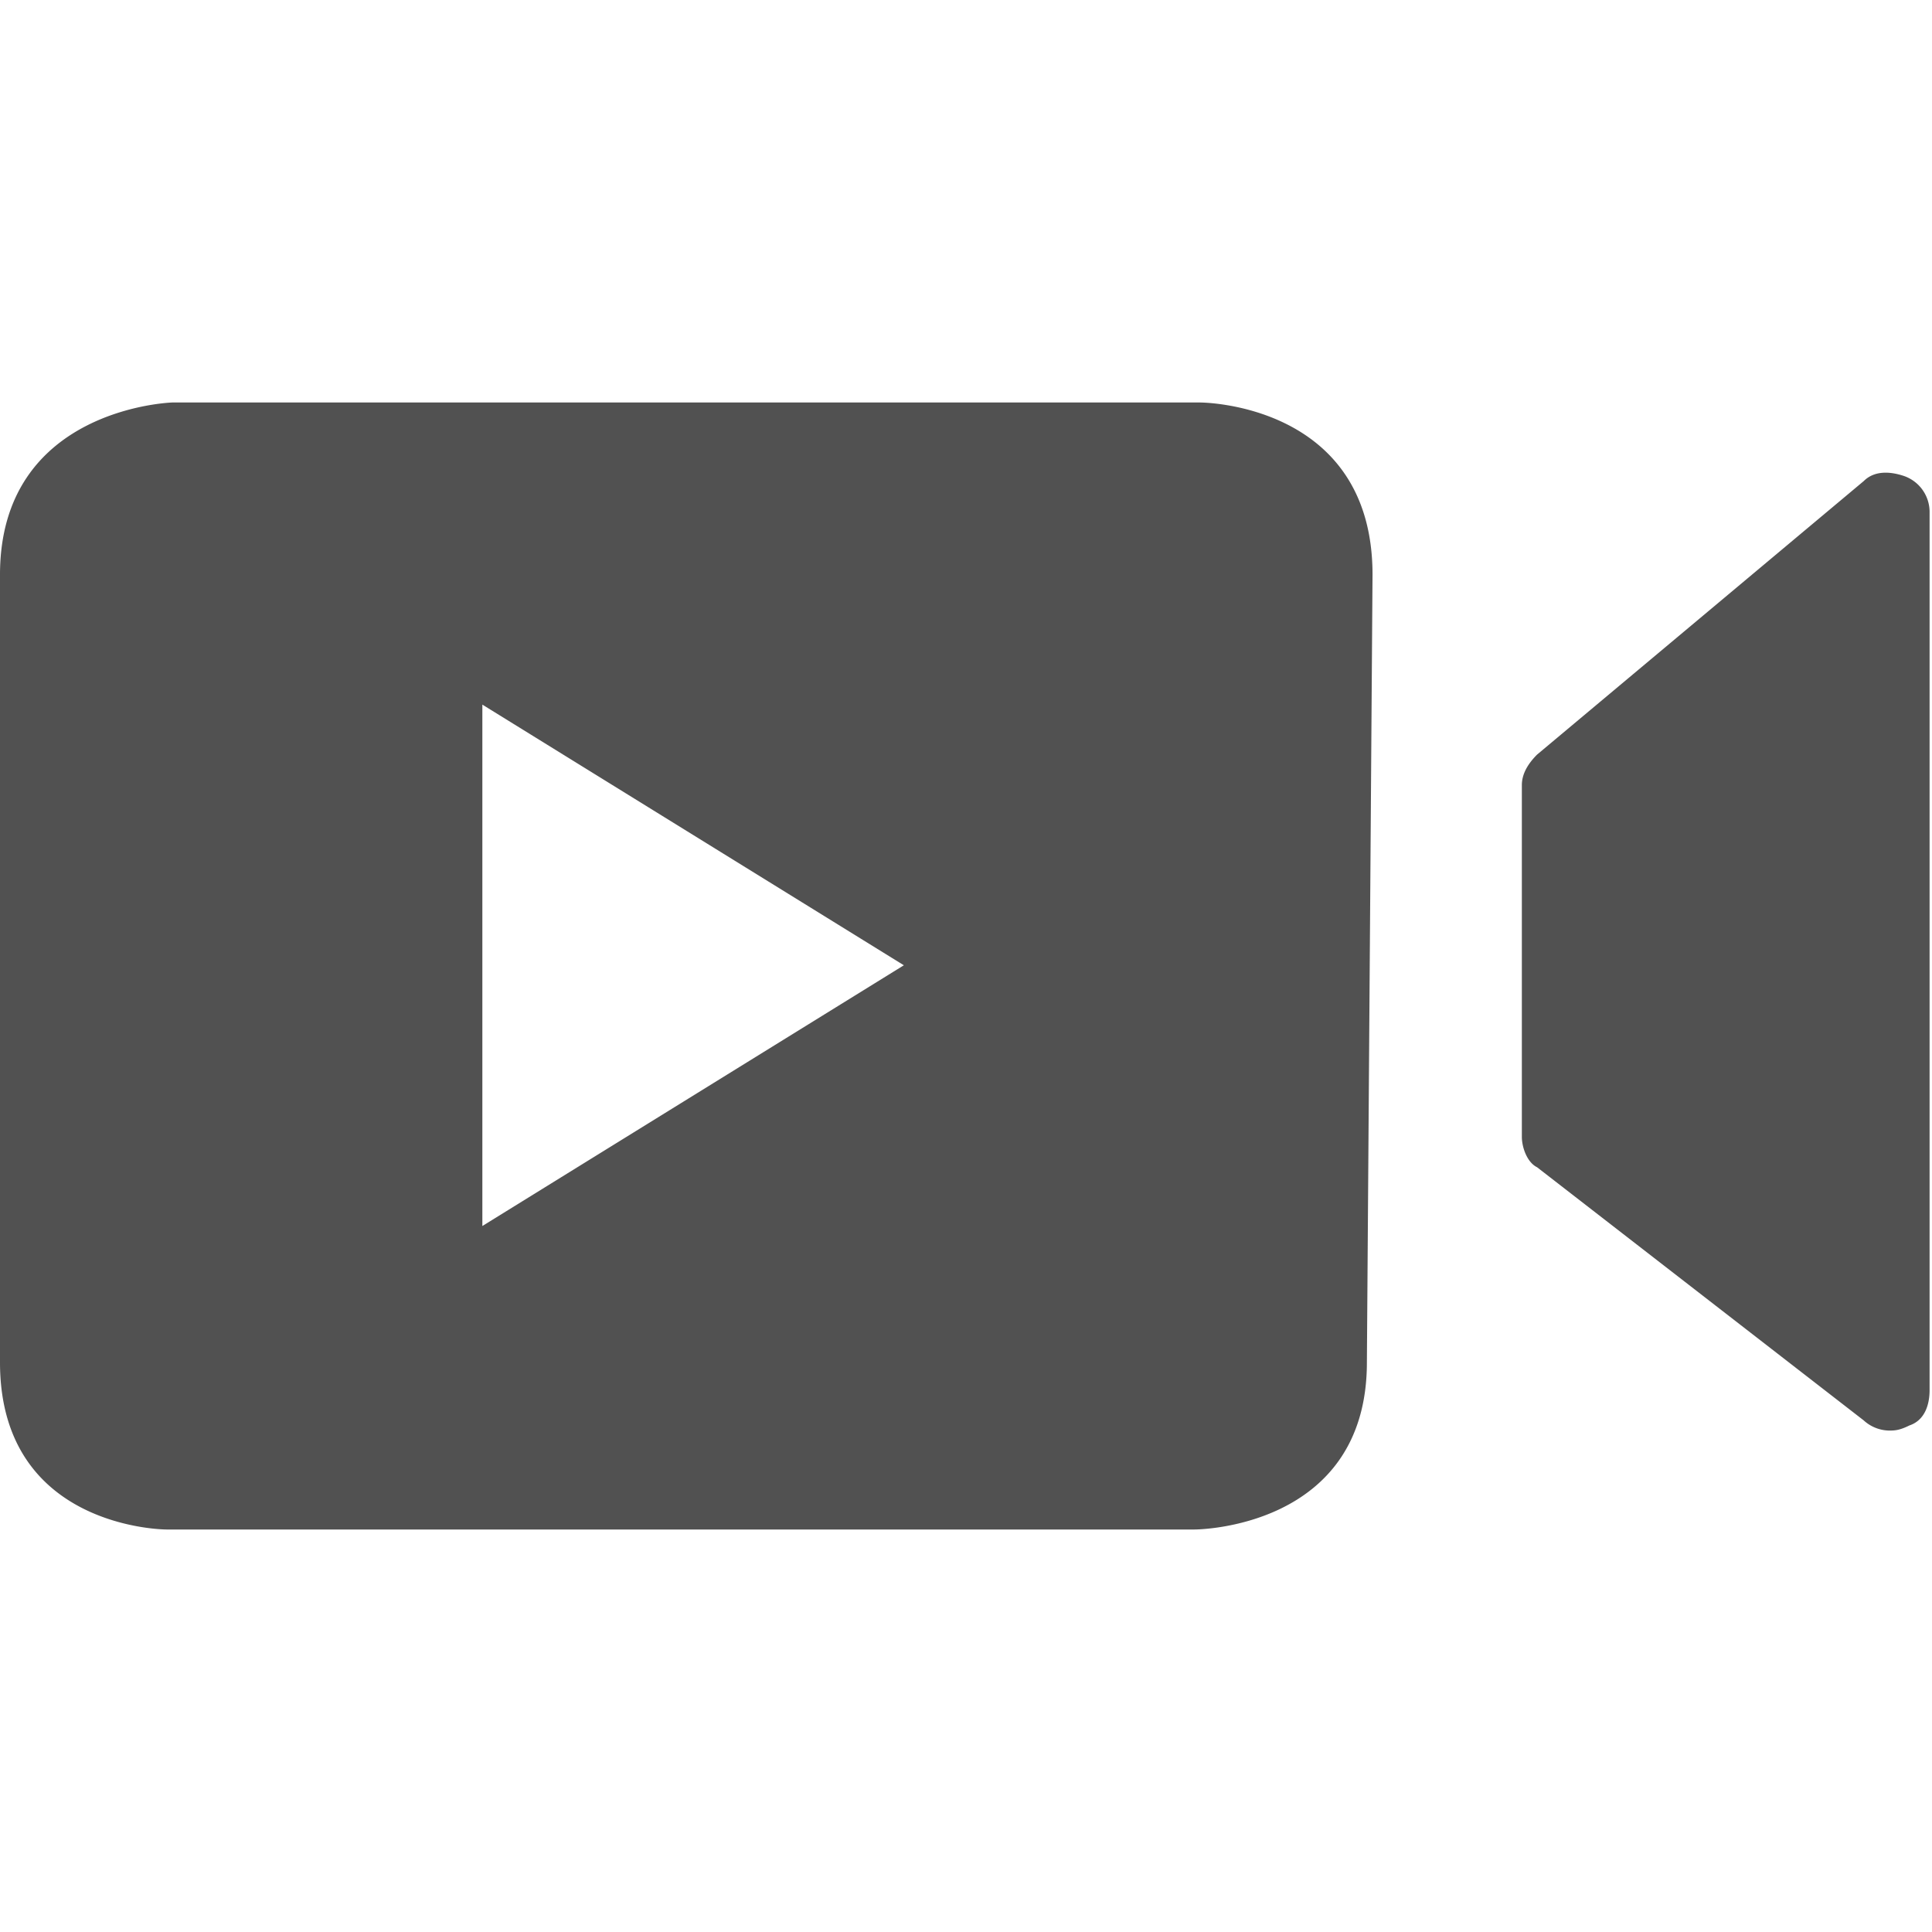 <?xml version="1.0" standalone="no"?><!DOCTYPE svg PUBLIC "-//W3C//DTD SVG 1.1//EN" "http://www.w3.org/Graphics/SVG/1.1/DTD/svg11.dtd"><svg t="1596781488536" class="icon" viewBox="0 0 1024 1024" version="1.1" xmlns="http://www.w3.org/2000/svg" p-id="6943" xmlns:xlink="http://www.w3.org/1999/xlink" width="16" height="16"><defs><style type="text/css"></style></defs><path d="M636.16 213.333H91.307S0 216.021 0 304.597v417.493C0 810.667 88.235 810.667 88.235 810.667H633.173s91.307 0 91.307-88.576l2.987-417.493C727.467 213.333 636.16 213.333 636.16 213.333zM255.659 373.461l223.403 138.155-223.403 138.197V373.461z m732.16-118.485l-173.141 144.981c-5.376 5.376-8.064 10.752-8.064 16.128v186.496c0 5.376 2.688 13.44 8.064 16.085l173.141 134.187a20.48 20.48 0 0 0 13.397 5.376c2.688 0 5.376 0 10.752-2.688 8.064-2.688 10.752-10.752 10.752-18.773V271.104a20.181 20.181 0 0 0-13.44-18.773c-8.064-2.731-16.085-2.731-21.461 2.645z" p-id="6944" fill="#515151"></path></svg>